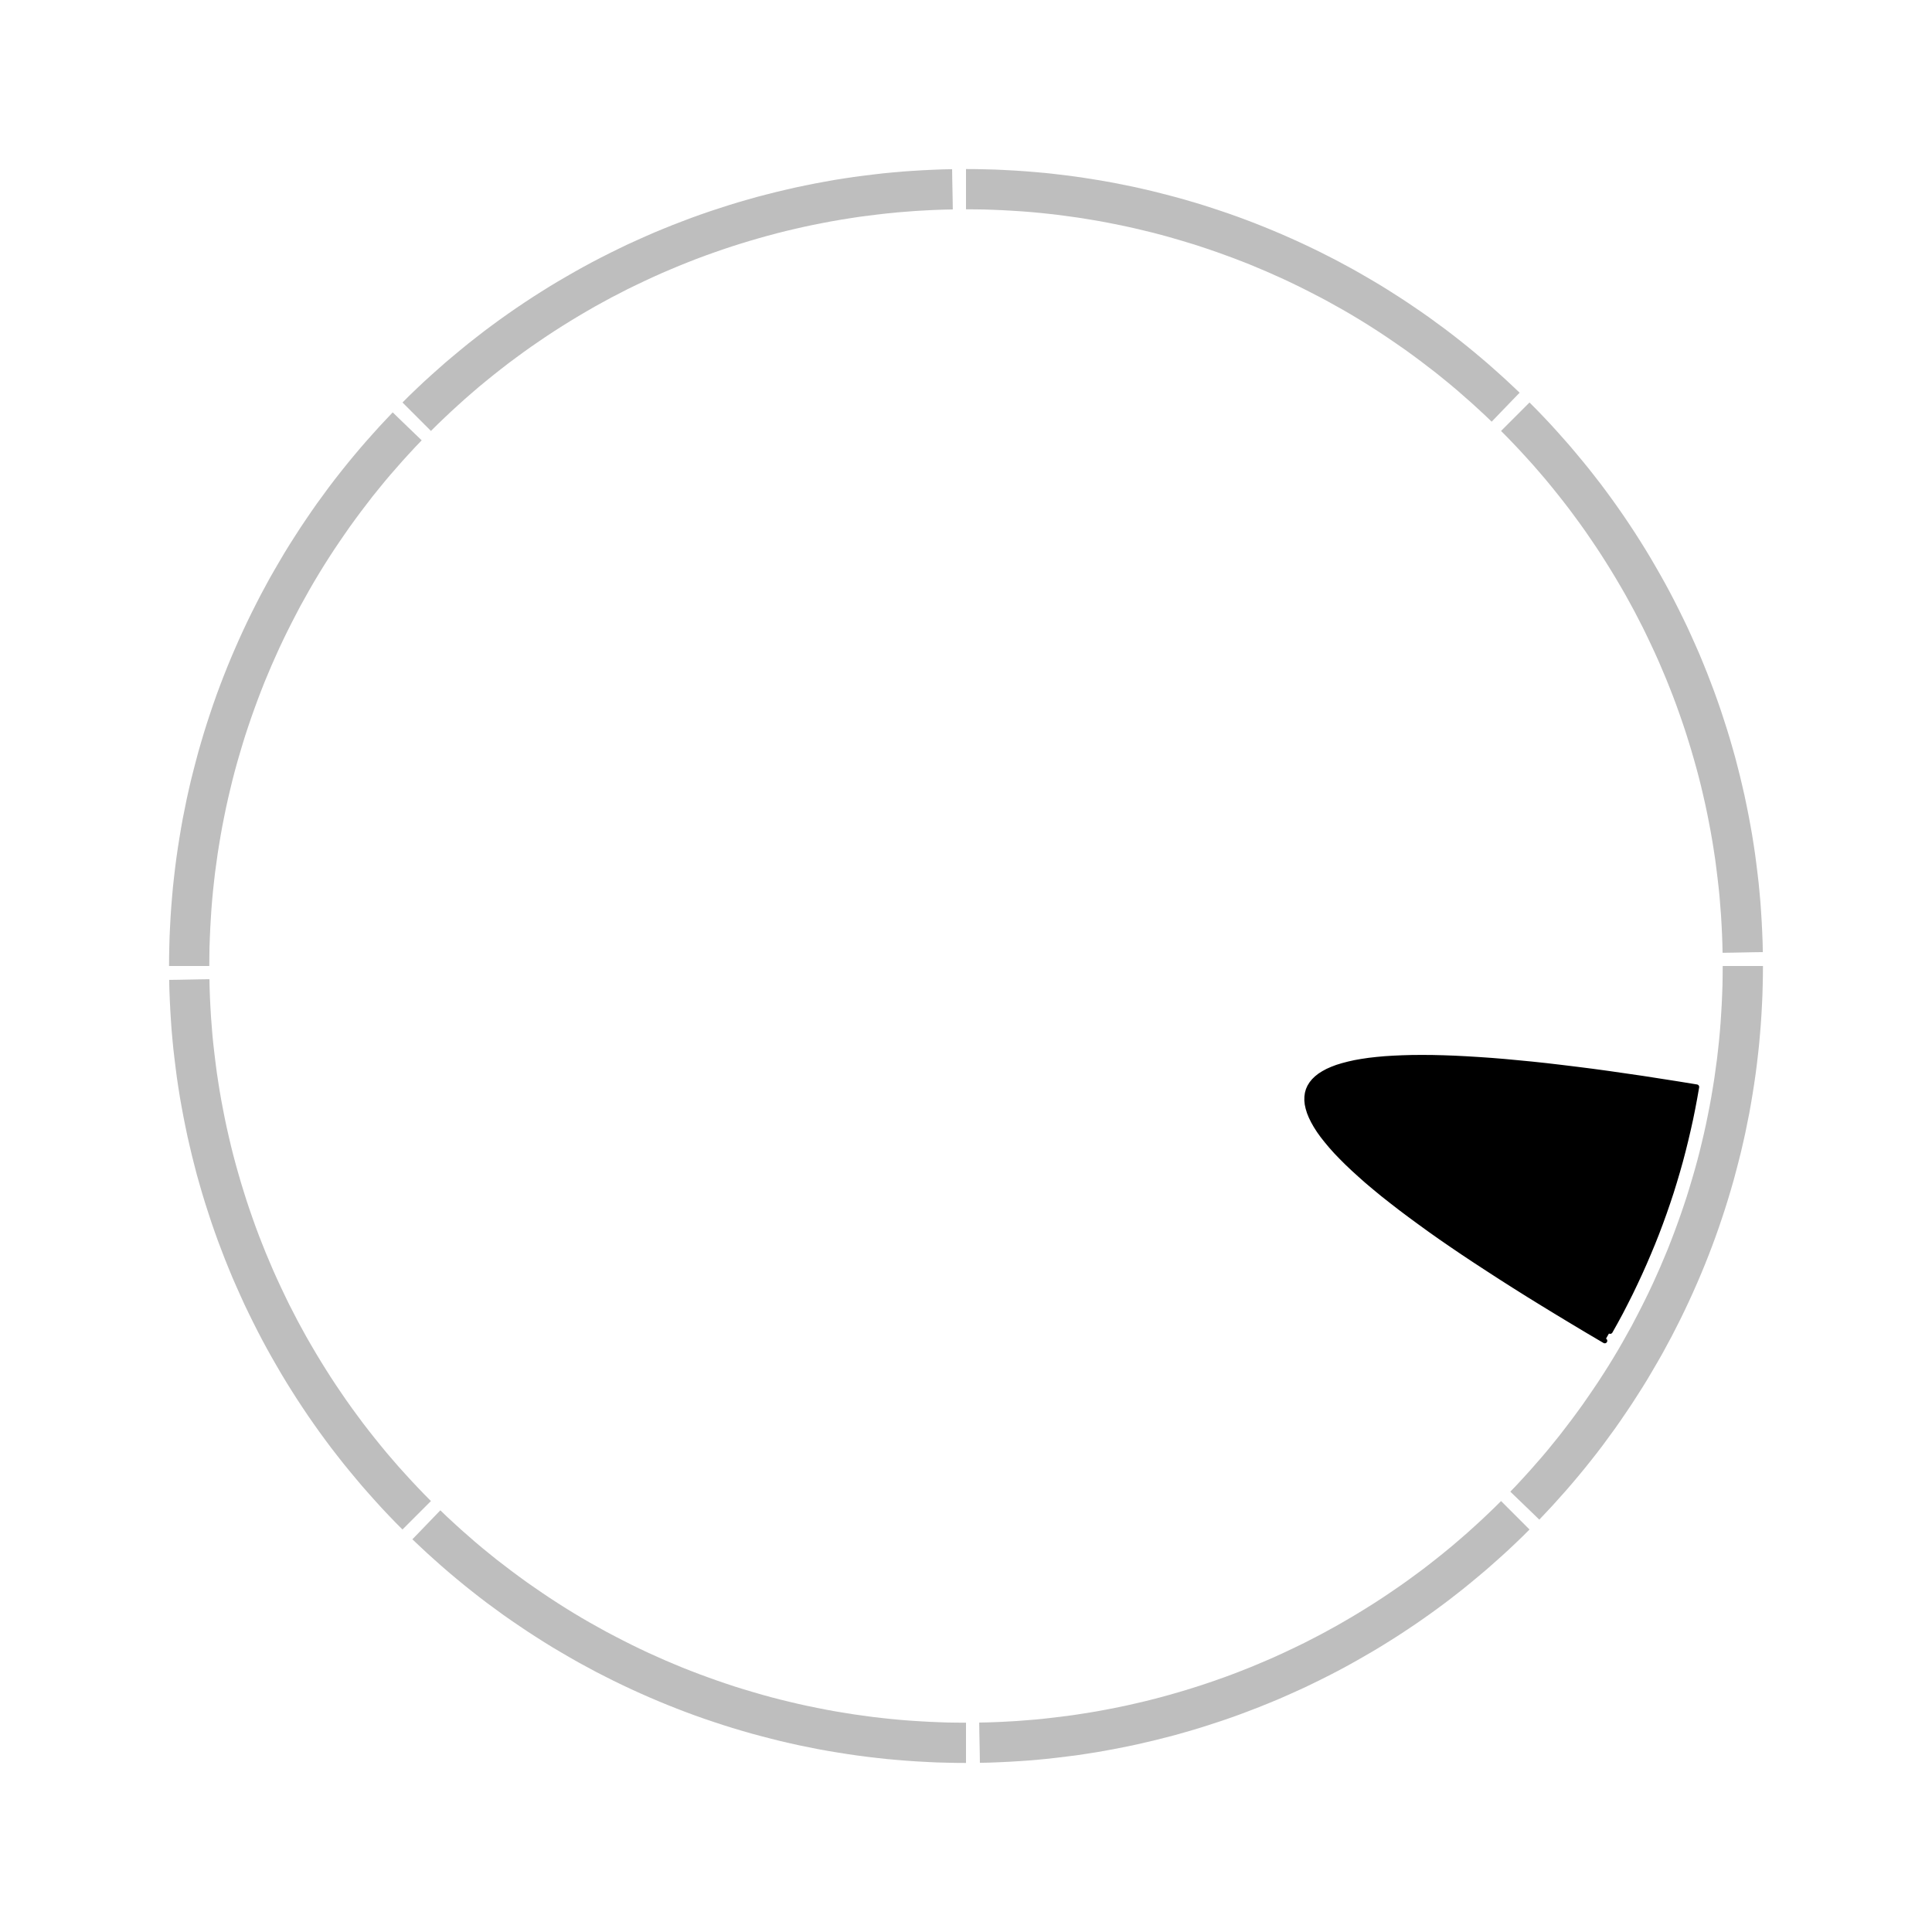 <?xml version='1.0' encoding='UTF-8' ?>
<svg xmlns='http://www.w3.org/2000/svg' xmlns:xlink='http://www.w3.org/1999/xlink' viewBox='0 0 288.00 288.00'>
<defs>
  <style type='text/css'><![CDATA[
    line, polyline, path, rect, circle {
      fill: none;
      stroke: #000000;
      stroke-linecap: round;
      stroke-linejoin: round;
      stroke-miterlimit: 10.00;
    }
  ]]></style>
</defs>
<rect width='100%' height='100%' style='stroke: none; fill: #FFFFFF;'/>
<defs>
  <clipPath id='cpMTQuNHwyNzMuNnwyNzMuNnwxNC40'>
    <rect x='14.40' y='14.40' width='259.20' height='259.20' />
  </clipPath>
</defs>
<polyline points='256.80,144.00 258.30,144.00 259.80,144.00 261.30,144.00 262.80,144.00 262.79,145.47 262.76,146.94 262.72,148.41 262.65,149.88 262.57,151.35 262.47,152.82 262.35,154.29 262.22,155.75 262.06,157.22 261.89,158.68 261.70,160.14 261.49,161.59 261.26,163.05 261.02,164.50 260.76,165.95 260.47,167.39 260.18,168.83 259.86,170.27 259.53,171.70 259.17,173.13 258.80,174.55 258.42,175.97 258.01,177.39 257.59,178.80 257.15,180.20 256.69,181.60 256.22,182.99 255.73,184.38 255.22,185.76 254.69,187.14 254.15,188.50 253.59,189.86 253.01,191.22 252.42,192.56 251.81,193.90 251.18,195.24 250.54,196.56 249.88,197.87 249.21,199.18 248.51,200.48 247.81,201.77 247.08,203.05 246.34,204.32 245.59,205.59 244.82,206.84 244.03,208.08 243.23,209.32 242.41,210.54 241.58,211.76 240.74,212.96 239.87,214.15 239.00,215.34 238.11,216.51 237.20,217.67 236.28,218.82 235.35,219.95 234.40,221.08 233.44,222.19 232.46,223.29 231.48,224.38 230.47,225.46 229.46,226.53 228.38,225.48 227.30,224.44 226.22,223.40 225.14,222.36 226.11,221.35 227.06,220.32 228.00,219.29 228.92,218.24 229.84,217.19 230.74,216.12 231.62,215.04 232.50,213.95 233.35,212.84 234.20,211.73 235.03,210.61 235.85,209.48 236.65,208.33 237.44,207.18 238.22,206.02 238.98,204.85 239.73,203.67 240.46,202.48 241.18,201.28 241.88,200.07 242.56,198.85 243.24,197.63 243.89,196.39 244.53,195.15 245.16,193.90 245.77,192.65 246.37,191.38 246.94,190.11 247.51,188.83 248.05,187.55 248.59,186.26 249.10,184.96 249.60,183.65 250.08,182.34 250.55,181.02 251.00,179.70 251.44,178.37 251.85,177.04 252.25,175.70 252.64,174.36 253.01,173.01 253.36,171.66 253.69,170.30 254.01,168.94 254.31,167.58 254.59,166.21 254.86,164.84 255.11,163.46 255.34,162.08 255.56,160.70 255.75,159.32 255.94,157.94 256.10,156.55 256.25,155.16 256.38,153.77 256.49,152.38 256.58,150.98 256.66,149.59 256.72,148.19 256.77,146.79 256.79,145.40 256.80,144.00 ' style='stroke-width: 0.75; stroke: none; fill: #BEBEBE;' clip-path='url(#cpMTQuNHwyNzMuNnwyNzMuNnwxNC40)' />
<polyline points='223.76,223.76 224.82,224.82 225.88,225.88 226.94,226.94 228.00,228.00 226.96,229.04 225.90,230.06 224.83,231.07 223.74,232.06 222.64,233.04 221.54,234.01 220.41,234.96 219.28,235.90 218.14,236.83 216.98,237.74 215.82,238.64 214.64,239.52 213.45,240.39 212.25,241.24 211.04,242.08 209.82,242.90 208.59,243.71 207.35,244.50 206.10,245.28 204.84,246.04 203.57,246.78 202.30,247.51 201.01,248.23 199.71,248.93 198.41,249.61 197.10,250.27 195.78,250.92 194.45,251.56 193.11,252.17 191.77,252.77 190.42,253.36 189.06,253.92 187.70,254.47 186.32,255.00 184.95,255.52 183.56,256.02 182.17,256.50 180.77,256.96 179.37,257.41 177.97,257.84 176.55,258.25 175.14,258.65 173.71,259.02 172.29,259.38 170.85,259.72 169.42,260.05 167.98,260.35 166.54,260.64 165.09,260.91 163.64,261.17 162.19,261.40 160.73,261.62 159.27,261.81 157.81,261.99 156.35,262.16 154.89,262.30 153.42,262.43 151.95,262.53 150.48,262.62 149.01,262.69 147.54,262.75 146.07,262.78 146.05,261.28 146.02,259.78 145.99,258.28 145.97,256.78 147.37,256.75 148.76,256.70 150.16,256.63 151.55,256.55 152.95,256.44 154.34,256.33 155.73,256.19 157.12,256.03 158.50,255.86 159.89,255.68 161.27,255.47 162.65,255.25 164.03,255.01 165.40,254.75 166.77,254.48 168.14,254.19 169.50,253.88 170.86,253.56 172.21,253.22 173.56,252.86 174.91,252.48 176.25,252.09 177.59,251.68 178.92,251.26 180.24,250.82 181.56,250.36 182.88,249.89 184.19,249.40 185.49,248.89 186.79,248.37 188.07,247.83 189.36,247.28 190.63,246.71 191.90,246.12 193.16,245.52 194.42,244.91 195.66,244.27 196.90,243.63 198.13,242.96 199.35,242.29 200.56,241.59 201.77,240.88 202.96,240.16 204.15,239.42 205.33,238.67 206.50,237.90 207.65,237.12 208.80,236.33 209.94,235.52 211.07,234.69 212.19,233.86 213.30,233.00 214.39,232.14 215.48,231.26 216.56,230.37 217.62,229.46 218.67,228.55 219.71,227.61 220.74,226.67 221.76,225.71 222.77,224.74 223.76,223.76 ' style='stroke-width: 0.75; stroke: none; fill: #BEBEBE;' clip-path='url(#cpMTQuNHwyNzMuNnwyNzMuNnwxNC40)' />
<polyline points='144.00,256.80 144.00,258.30 144.00,259.80 144.00,261.30 144.00,262.80 142.53,262.79 141.06,262.76 139.59,262.72 138.12,262.65 136.65,262.57 135.18,262.47 133.71,262.35 132.25,262.22 130.78,262.06 129.32,261.89 127.86,261.70 126.41,261.49 124.95,261.26 123.50,261.02 122.05,260.76 120.61,260.47 119.17,260.18 117.73,259.86 116.30,259.53 114.87,259.17 113.45,258.80 112.03,258.42 110.61,258.01 109.20,257.59 107.80,257.15 106.40,256.69 105.01,256.22 103.62,255.73 102.24,255.22 100.86,254.69 99.50,254.15 98.14,253.59 96.78,253.01 95.44,252.42 94.10,251.81 92.76,251.18 91.44,250.54 90.13,249.88 88.82,249.21 87.52,248.51 86.23,247.81 84.95,247.08 83.68,246.34 82.41,245.59 81.16,244.82 79.92,244.03 78.68,243.23 77.46,242.41 76.24,241.58 75.04,240.74 73.85,239.87 72.66,239.00 71.49,238.11 70.33,237.20 69.18,236.28 68.05,235.35 66.92,234.40 65.81,233.44 64.71,232.46 63.62,231.48 62.54,230.47 61.47,229.46 62.52,228.38 63.56,227.30 64.60,226.22 65.64,225.14 66.65,226.11 67.68,227.06 68.71,228.00 69.76,228.92 70.81,229.84 71.88,230.74 72.96,231.62 74.05,232.50 75.16,233.35 76.27,234.20 77.39,235.03 78.52,235.85 79.67,236.65 80.82,237.44 81.98,238.22 83.15,238.98 84.33,239.73 85.52,240.46 86.72,241.18 87.93,241.88 89.15,242.56 90.37,243.24 91.61,243.89 92.85,244.53 94.10,245.16 95.35,245.77 96.62,246.37 97.89,246.94 99.17,247.51 100.45,248.05 101.74,248.59 103.04,249.10 104.35,249.60 105.66,250.08 106.98,250.55 108.30,251.00 109.63,251.44 110.96,251.85 112.30,252.25 113.64,252.64 114.99,253.01 116.34,253.36 117.70,253.69 119.06,254.01 120.42,254.31 121.79,254.59 123.16,254.86 124.54,255.11 125.92,255.34 127.30,255.56 128.68,255.75 130.06,255.94 131.45,256.10 132.84,256.25 134.23,256.38 135.62,256.49 137.02,256.58 138.41,256.66 139.81,256.72 141.21,256.77 142.60,256.79 144.00,256.80 ' style='stroke-width: 0.75; stroke: none; fill: #BEBEBE;' clip-path='url(#cpMTQuNHwyNzMuNnwyNzMuNnwxNC40)' />
<polyline points='64.24,223.76 63.18,224.82 62.12,225.88 61.06,226.94 60.00,228.00 58.96,226.96 57.94,225.90 56.93,224.83 55.94,223.74 54.96,222.64 53.99,221.54 53.04,220.41 52.10,219.28 51.17,218.14 50.26,216.98 49.36,215.82 48.48,214.64 47.61,213.45 46.76,212.25 45.92,211.04 45.10,209.82 44.29,208.59 43.50,207.35 42.72,206.10 41.96,204.84 41.22,203.57 40.49,202.30 39.77,201.01 39.07,199.71 38.39,198.41 37.73,197.10 37.08,195.78 36.44,194.45 35.83,193.11 35.23,191.77 34.64,190.42 34.08,189.06 33.53,187.70 33.00,186.32 32.48,184.95 31.98,183.56 31.50,182.17 31.04,180.77 30.59,179.37 30.16,177.97 29.75,176.55 29.35,175.14 28.98,173.71 28.62,172.29 28.28,170.85 27.95,169.42 27.65,167.98 27.36,166.54 27.09,165.09 26.83,163.64 26.60,162.19 26.38,160.73 26.19,159.27 26.01,157.81 25.84,156.35 25.70,154.89 25.57,153.42 25.47,151.95 25.38,150.48 25.31,149.01 25.25,147.54 25.22,146.07 26.72,146.05 28.22,146.02 29.72,145.99 31.22,145.97 31.25,147.37 31.30,148.76 31.37,150.16 31.45,151.55 31.56,152.95 31.67,154.34 31.81,155.73 31.97,157.12 32.14,158.50 32.32,159.89 32.53,161.27 32.75,162.65 32.99,164.03 33.25,165.40 33.52,166.77 33.81,168.14 34.12,169.50 34.44,170.86 34.78,172.21 35.14,173.56 35.52,174.91 35.91,176.25 36.32,177.59 36.74,178.92 37.18,180.24 37.64,181.56 38.11,182.88 38.60,184.19 39.11,185.49 39.63,186.79 40.17,188.07 40.72,189.36 41.29,190.63 41.88,191.90 42.48,193.16 43.09,194.42 43.73,195.66 44.37,196.90 45.04,198.13 45.71,199.35 46.41,200.56 47.12,201.77 47.84,202.96 48.58,204.15 49.33,205.33 50.10,206.50 50.88,207.65 51.67,208.80 52.48,209.94 53.31,211.07 54.14,212.19 55.00,213.30 55.86,214.39 56.74,215.48 57.63,216.56 58.54,217.62 59.45,218.67 60.39,219.71 61.33,220.74 62.29,221.76 63.26,222.77 64.24,223.76 ' style='stroke-width: 0.75; stroke: none; fill: #BEBEBE;' clip-path='url(#cpMTQuNHwyNzMuNnwyNzMuNnwxNC40)' />
<polyline points='31.20,144.00 29.70,144.00 28.20,144.00 26.70,144.00 25.20,144.00 25.21,142.53 25.24,141.06 25.28,139.59 25.35,138.12 25.43,136.65 25.53,135.18 25.65,133.71 25.78,132.25 25.94,130.78 26.11,129.32 26.30,127.86 26.51,126.41 26.74,124.95 26.98,123.50 27.24,122.05 27.53,120.61 27.82,119.17 28.14,117.73 28.47,116.30 28.83,114.87 29.20,113.45 29.58,112.03 29.99,110.61 30.41,109.20 30.85,107.80 31.31,106.40 31.78,105.01 32.27,103.62 32.78,102.24 33.31,100.86 33.85,99.50 34.41,98.14 34.99,96.78 35.58,95.44 36.19,94.10 36.82,92.76 37.46,91.44 38.12,90.13 38.79,88.82 39.49,87.52 40.19,86.23 40.92,84.95 41.66,83.68 42.41,82.41 43.18,81.16 43.97,79.92 44.77,78.68 45.59,77.46 46.42,76.24 47.26,75.04 48.13,73.85 49.00,72.66 49.89,71.49 50.80,70.33 51.72,69.18 52.65,68.05 53.60,66.92 54.56,65.81 55.54,64.71 56.52,63.62 57.53,62.54 58.54,61.47 59.62,62.52 60.70,63.56 61.78,64.60 62.86,65.64 61.89,66.65 60.94,67.68 60.00,68.71 59.08,69.76 58.16,70.81 57.26,71.88 56.38,72.96 55.50,74.05 54.65,75.16 53.80,76.27 52.97,77.39 52.15,78.52 51.35,79.67 50.56,80.82 49.78,81.98 49.02,83.15 48.27,84.33 47.54,85.52 46.82,86.72 46.12,87.93 45.44,89.15 44.76,90.37 44.11,91.61 43.47,92.85 42.84,94.10 42.23,95.35 41.63,96.62 41.06,97.89 40.49,99.17 39.95,100.45 39.41,101.74 38.90,103.04 38.40,104.35 37.92,105.66 37.45,106.98 37.00,108.30 36.56,109.63 36.15,110.96 35.75,112.30 35.36,113.64 34.99,114.99 34.64,116.34 34.31,117.70 33.99,119.06 33.69,120.42 33.41,121.79 33.14,123.16 32.89,124.54 32.66,125.92 32.44,127.30 32.25,128.68 32.06,130.06 31.90,131.45 31.75,132.84 31.62,134.23 31.51,135.62 31.42,137.02 31.34,138.41 31.28,139.81 31.23,141.21 31.21,142.60 31.20,144.00 ' style='stroke-width: 0.75; stroke: none; fill: #BEBEBE;' clip-path='url(#cpMTQuNHwyNzMuNnwyNzMuNnwxNC40)' />
<polyline points='64.24,64.24 63.18,63.18 62.12,62.12 61.06,61.06 60.00,60.00 61.04,58.96 62.10,57.94 63.17,56.93 64.26,55.94 65.36,54.96 66.46,53.99 67.59,53.04 68.72,52.10 69.86,51.17 71.02,50.26 72.18,49.36 73.36,48.48 74.55,47.61 75.75,46.76 76.96,45.92 78.18,45.10 79.41,44.29 80.65,43.50 81.90,42.72 83.16,41.96 84.43,41.22 85.70,40.49 86.99,39.77 88.29,39.07 89.59,38.39 90.90,37.73 92.22,37.08 93.55,36.44 94.89,35.83 96.23,35.23 97.58,34.64 98.94,34.08 100.30,33.53 101.68,33.00 103.05,32.48 104.44,31.98 105.83,31.50 107.23,31.04 108.63,30.59 110.03,30.16 111.45,29.75 112.86,29.35 114.29,28.98 115.71,28.62 117.15,28.28 118.58,27.95 120.02,27.65 121.46,27.36 122.91,27.09 124.36,26.83 125.81,26.60 127.27,26.38 128.73,26.19 130.19,26.01 131.65,25.84 133.11,25.70 134.58,25.57 136.05,25.47 137.52,25.38 138.99,25.31 140.46,25.25 141.93,25.22 141.95,26.72 141.98,28.22 142.01,29.72 142.03,31.22 140.63,31.25 139.24,31.30 137.84,31.37 136.45,31.45 135.05,31.56 133.66,31.67 132.27,31.81 130.88,31.97 129.50,32.14 128.11,32.32 126.73,32.53 125.35,32.75 123.97,32.99 122.60,33.25 121.23,33.52 119.86,33.81 118.50,34.12 117.14,34.44 115.79,34.78 114.44,35.14 113.09,35.52 111.75,35.91 110.41,36.32 109.08,36.74 107.76,37.18 106.44,37.64 105.12,38.11 103.81,38.60 102.51,39.11 101.21,39.63 99.93,40.17 98.64,40.72 97.37,41.29 96.10,41.88 94.84,42.48 93.58,43.09 92.34,43.73 91.10,44.37 89.87,45.04 88.65,45.71 87.44,46.41 86.23,47.12 85.04,47.84 83.85,48.58 82.67,49.33 81.50,50.10 80.35,50.88 79.20,51.67 78.06,52.48 76.93,53.31 75.81,54.14 74.70,55.00 73.61,55.86 72.52,56.74 71.44,57.63 70.38,58.54 69.33,59.45 68.29,60.39 67.26,61.33 66.24,62.29 65.23,63.26 64.24,64.24 ' style='stroke-width: 0.75; stroke: none; fill: #BEBEBE;' clip-path='url(#cpMTQuNHwyNzMuNnwyNzMuNnwxNC40)' />
<polyline points='144.00,31.20 144.00,29.70 144.00,28.20 144.00,26.70 144.00,25.20 145.47,25.21 146.94,25.24 148.41,25.28 149.88,25.35 151.35,25.43 152.82,25.53 154.29,25.65 155.75,25.78 157.22,25.94 158.68,26.11 160.14,26.30 161.59,26.51 163.05,26.74 164.50,26.98 165.95,27.24 167.39,27.53 168.83,27.82 170.27,28.14 171.70,28.47 173.13,28.83 174.55,29.20 175.97,29.58 177.39,29.99 178.80,30.41 180.20,30.85 181.60,31.31 182.99,31.78 184.38,32.27 185.76,32.78 187.14,33.31 188.50,33.85 189.86,34.41 191.22,34.99 192.56,35.58 193.90,36.19 195.24,36.82 196.56,37.46 197.87,38.12 199.18,38.79 200.48,39.49 201.77,40.19 203.05,40.92 204.32,41.66 205.59,42.41 206.84,43.18 208.08,43.97 209.32,44.77 210.54,45.59 211.76,46.42 212.96,47.26 214.15,48.13 215.34,49.00 216.51,49.89 217.67,50.80 218.82,51.72 219.95,52.65 221.08,53.60 222.19,54.56 223.29,55.54 224.38,56.52 225.46,57.53 226.53,58.54 225.48,59.62 224.44,60.70 223.40,61.78 222.36,62.86 221.35,61.89 220.32,60.94 219.29,60.00 218.24,59.08 217.19,58.16 216.12,57.26 215.04,56.38 213.95,55.50 212.84,54.65 211.73,53.80 210.61,52.97 209.48,52.15 208.33,51.35 207.18,50.56 206.02,49.78 204.85,49.02 203.67,48.27 202.48,47.54 201.28,46.82 200.07,46.12 198.85,45.44 197.63,44.76 196.39,44.11 195.15,43.47 193.90,42.84 192.65,42.23 191.38,41.63 190.11,41.06 188.83,40.49 187.55,39.95 186.26,39.41 184.96,38.90 183.65,38.40 182.34,37.92 181.02,37.45 179.70,37.00 178.37,36.56 177.04,36.15 175.70,35.75 174.36,35.36 173.01,34.99 171.66,34.64 170.30,34.31 168.94,33.99 167.58,33.69 166.21,33.41 164.84,33.14 163.46,32.89 162.08,32.66 160.70,32.44 159.32,32.25 157.94,32.06 156.55,31.90 155.16,31.75 153.77,31.62 152.38,31.51 150.98,31.42 149.59,31.34 148.19,31.28 146.79,31.23 145.40,31.21 144.00,31.20 ' style='stroke-width: 0.75; stroke: none; fill: #BEBEBE;' clip-path='url(#cpMTQuNHwyNzMuNnwyNzMuNnwxNC40)' />
<polyline points='223.76,64.24 224.82,63.18 225.88,62.12 226.94,61.06 228.00,60.00 229.04,61.04 230.06,62.10 231.07,63.17 232.06,64.26 233.04,65.36 234.01,66.46 234.96,67.59 235.90,68.72 236.83,69.86 237.74,71.02 238.64,72.18 239.52,73.36 240.39,74.55 241.24,75.75 242.08,76.96 242.90,78.18 243.71,79.41 244.50,80.65 245.28,81.90 246.04,83.16 246.78,84.43 247.51,85.70 248.23,86.99 248.93,88.29 249.61,89.59 250.27,90.90 250.92,92.22 251.56,93.55 252.17,94.89 252.77,96.23 253.36,97.58 253.92,98.94 254.47,100.30 255.00,101.68 255.52,103.05 256.02,104.44 256.50,105.83 256.96,107.23 257.41,108.63 257.84,110.03 258.25,111.45 258.65,112.86 259.02,114.29 259.38,115.71 259.72,117.15 260.05,118.58 260.35,120.02 260.64,121.46 260.91,122.91 261.17,124.36 261.40,125.81 261.62,127.27 261.81,128.73 261.99,130.19 262.16,131.65 262.30,133.11 262.43,134.58 262.53,136.05 262.62,137.52 262.69,138.99 262.75,140.46 262.78,141.93 261.28,141.95 259.78,141.98 258.28,142.01 256.78,142.03 256.75,140.63 256.70,139.24 256.63,137.84 256.55,136.45 256.44,135.05 256.33,133.66 256.19,132.27 256.03,130.88 255.86,129.50 255.68,128.11 255.47,126.73 255.25,125.35 255.01,123.97 254.75,122.60 254.48,121.23 254.19,119.86 253.88,118.50 253.56,117.14 253.22,115.79 252.86,114.44 252.48,113.09 252.09,111.75 251.68,110.41 251.26,109.08 250.82,107.76 250.36,106.44 249.89,105.12 249.40,103.81 248.89,102.51 248.37,101.21 247.83,99.93 247.28,98.64 246.71,97.37 246.12,96.10 245.52,94.84 244.91,93.58 244.27,92.34 243.63,91.10 242.96,89.87 242.29,88.65 241.59,87.44 240.88,86.23 240.16,85.04 239.42,83.85 238.67,82.67 237.90,81.50 237.12,80.35 236.33,79.20 235.52,78.06 234.69,76.93 233.86,75.81 233.00,74.70 232.14,73.61 231.26,72.52 230.37,71.44 229.46,70.38 228.55,69.33 227.61,68.29 226.67,67.26 225.71,66.24 224.74,65.23 223.76,64.24 ' style='stroke-width: 0.75; stroke: none; fill: #BEBEBE;' clip-path='url(#cpMTQuNHwyNzMuNnwyNzMuNnwxNC40)' />
<polyline points='239.22,199.87 236.81,198.45 234.47,197.05 232.20,195.68 229.99,194.33 227.85,193.01 225.78,191.71 223.77,190.43 221.84,189.18 219.97,187.96 218.16,186.76 216.42,185.58 214.75,184.43 213.15,183.30 211.62,182.19 210.15,181.11 208.75,180.06 207.41,179.02 206.14,178.02 204.94,177.03 203.81,176.08 202.75,175.14 201.75,174.23 200.81,173.34 199.95,172.48 199.15,171.65 198.42,170.83 197.76,170.04 197.16,169.28 196.63,168.54 196.17,167.82 195.78,167.13 195.45,166.46 195.19,165.82 195.00,165.20 194.87,164.61 194.81,164.04 194.82,163.49 194.89,162.97 195.03,162.47 195.24,162.00 195.52,161.55 195.86,161.13 196.27,160.73 196.75,160.35 197.30,160.00 197.91,159.67 198.59,159.37 199.33,159.09 200.15,158.84 201.03,158.61 201.97,158.40 202.99,158.22 204.07,158.06 205.22,157.93 206.43,157.82 207.72,157.74 209.07,157.68 210.48,157.64 211.97,157.63 213.52,157.64 215.14,157.68 216.82,157.74 218.58,157.83 220.40,157.94 222.28,158.07 224.24,158.23 226.26,158.42 228.35,158.62 230.50,158.85 232.72,159.11 235.01,159.39 237.37,159.69 239.79,160.02 242.28,160.38 244.84,160.75 247.47,161.16 250.16,161.58 252.92,162.03 252.92,162.03 252.64,163.63 252.34,165.22 252.02,166.80 251.67,168.38 251.30,169.96 250.91,171.53 250.50,173.09 250.06,174.65 249.60,176.20 249.12,177.75 248.61,179.29 248.08,180.82 247.53,182.34 246.96,183.85 246.36,185.36 245.74,186.85 245.10,188.34 244.44,189.82 243.76,191.28 243.06,192.74 242.33,194.19 241.59,195.63 240.82,197.05 240.03,198.46 ' style='stroke-width: 0.75; fill: #000000;' clip-path='url(#cpMTQuNHwyNzMuNnwyNzMuNnwxNC40)' />
</svg>
